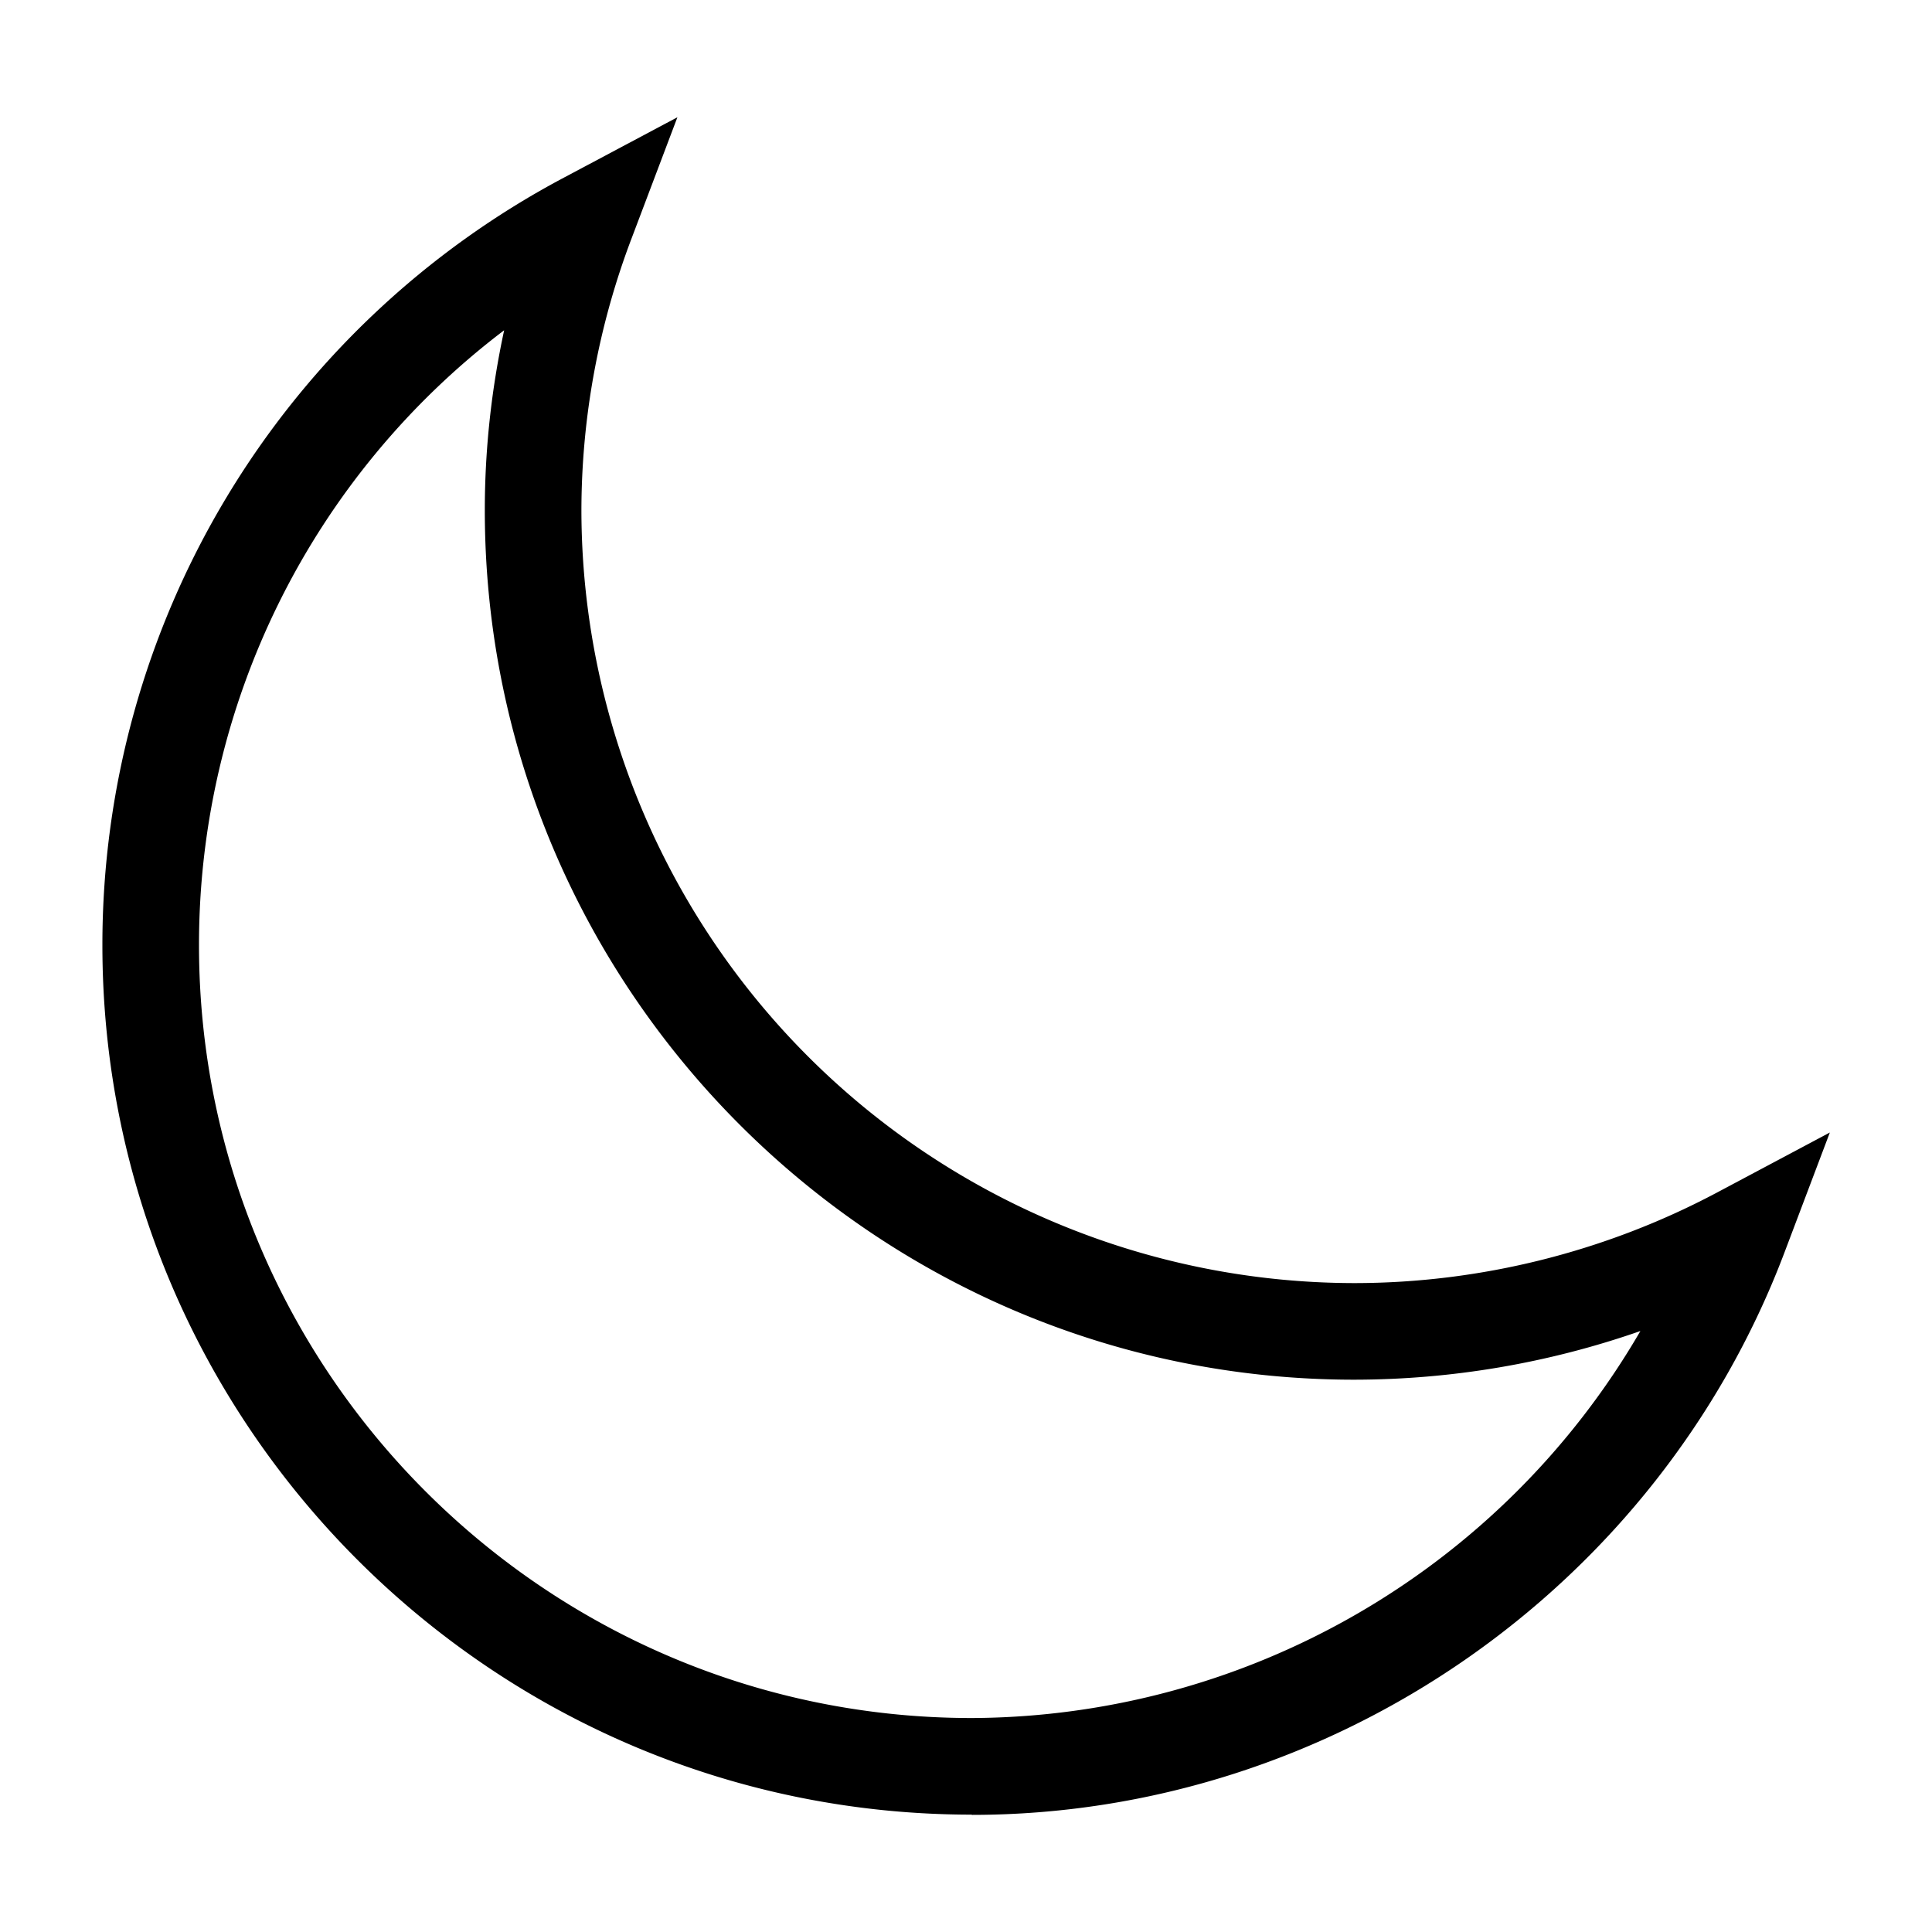 <?xml version="1.0" standalone="no"?><!DOCTYPE svg PUBLIC "-//W3C//DTD SVG 1.1//EN" "http://www.w3.org/Graphics/SVG/1.1/DTD/svg11.dtd"><svg t="1645844463104" class="icon" viewBox="0 0 1024 1024" version="1.1" xmlns="http://www.w3.org/2000/svg" p-id="6520" xmlns:xlink="http://www.w3.org/1999/xlink" width="200" height="200"><defs><style type="text/css"></style></defs><path d="M515.072 961.792c-254.08 0-460.8-206.72-460.8-460.8A460.16 460.16 0 0 1 299.008 94.08L359.04 62.144l-24.064 63.616a407.552 407.552 0 0 0-26.816 144.64 410.112 410.112 0 0 0 409.6 409.664c66.752 0 133.12-16.576 192.064-47.872l60.032-31.936-24.064 63.616c-67.456 178.304-240.576 298.048-430.72 298.048zM267.136 175.104a408.704 408.704 0 0 0-161.664 325.888c0 225.856 183.744 409.6 409.6 409.6a411.712 411.712 0 0 0 354.368-205.12 461.056 461.056 0 0 1-151.68 25.792c-254.08 0-460.8-206.72-460.8-460.864 0-32 3.456-63.872 10.24-95.296z" p-id="6521"></path></svg>